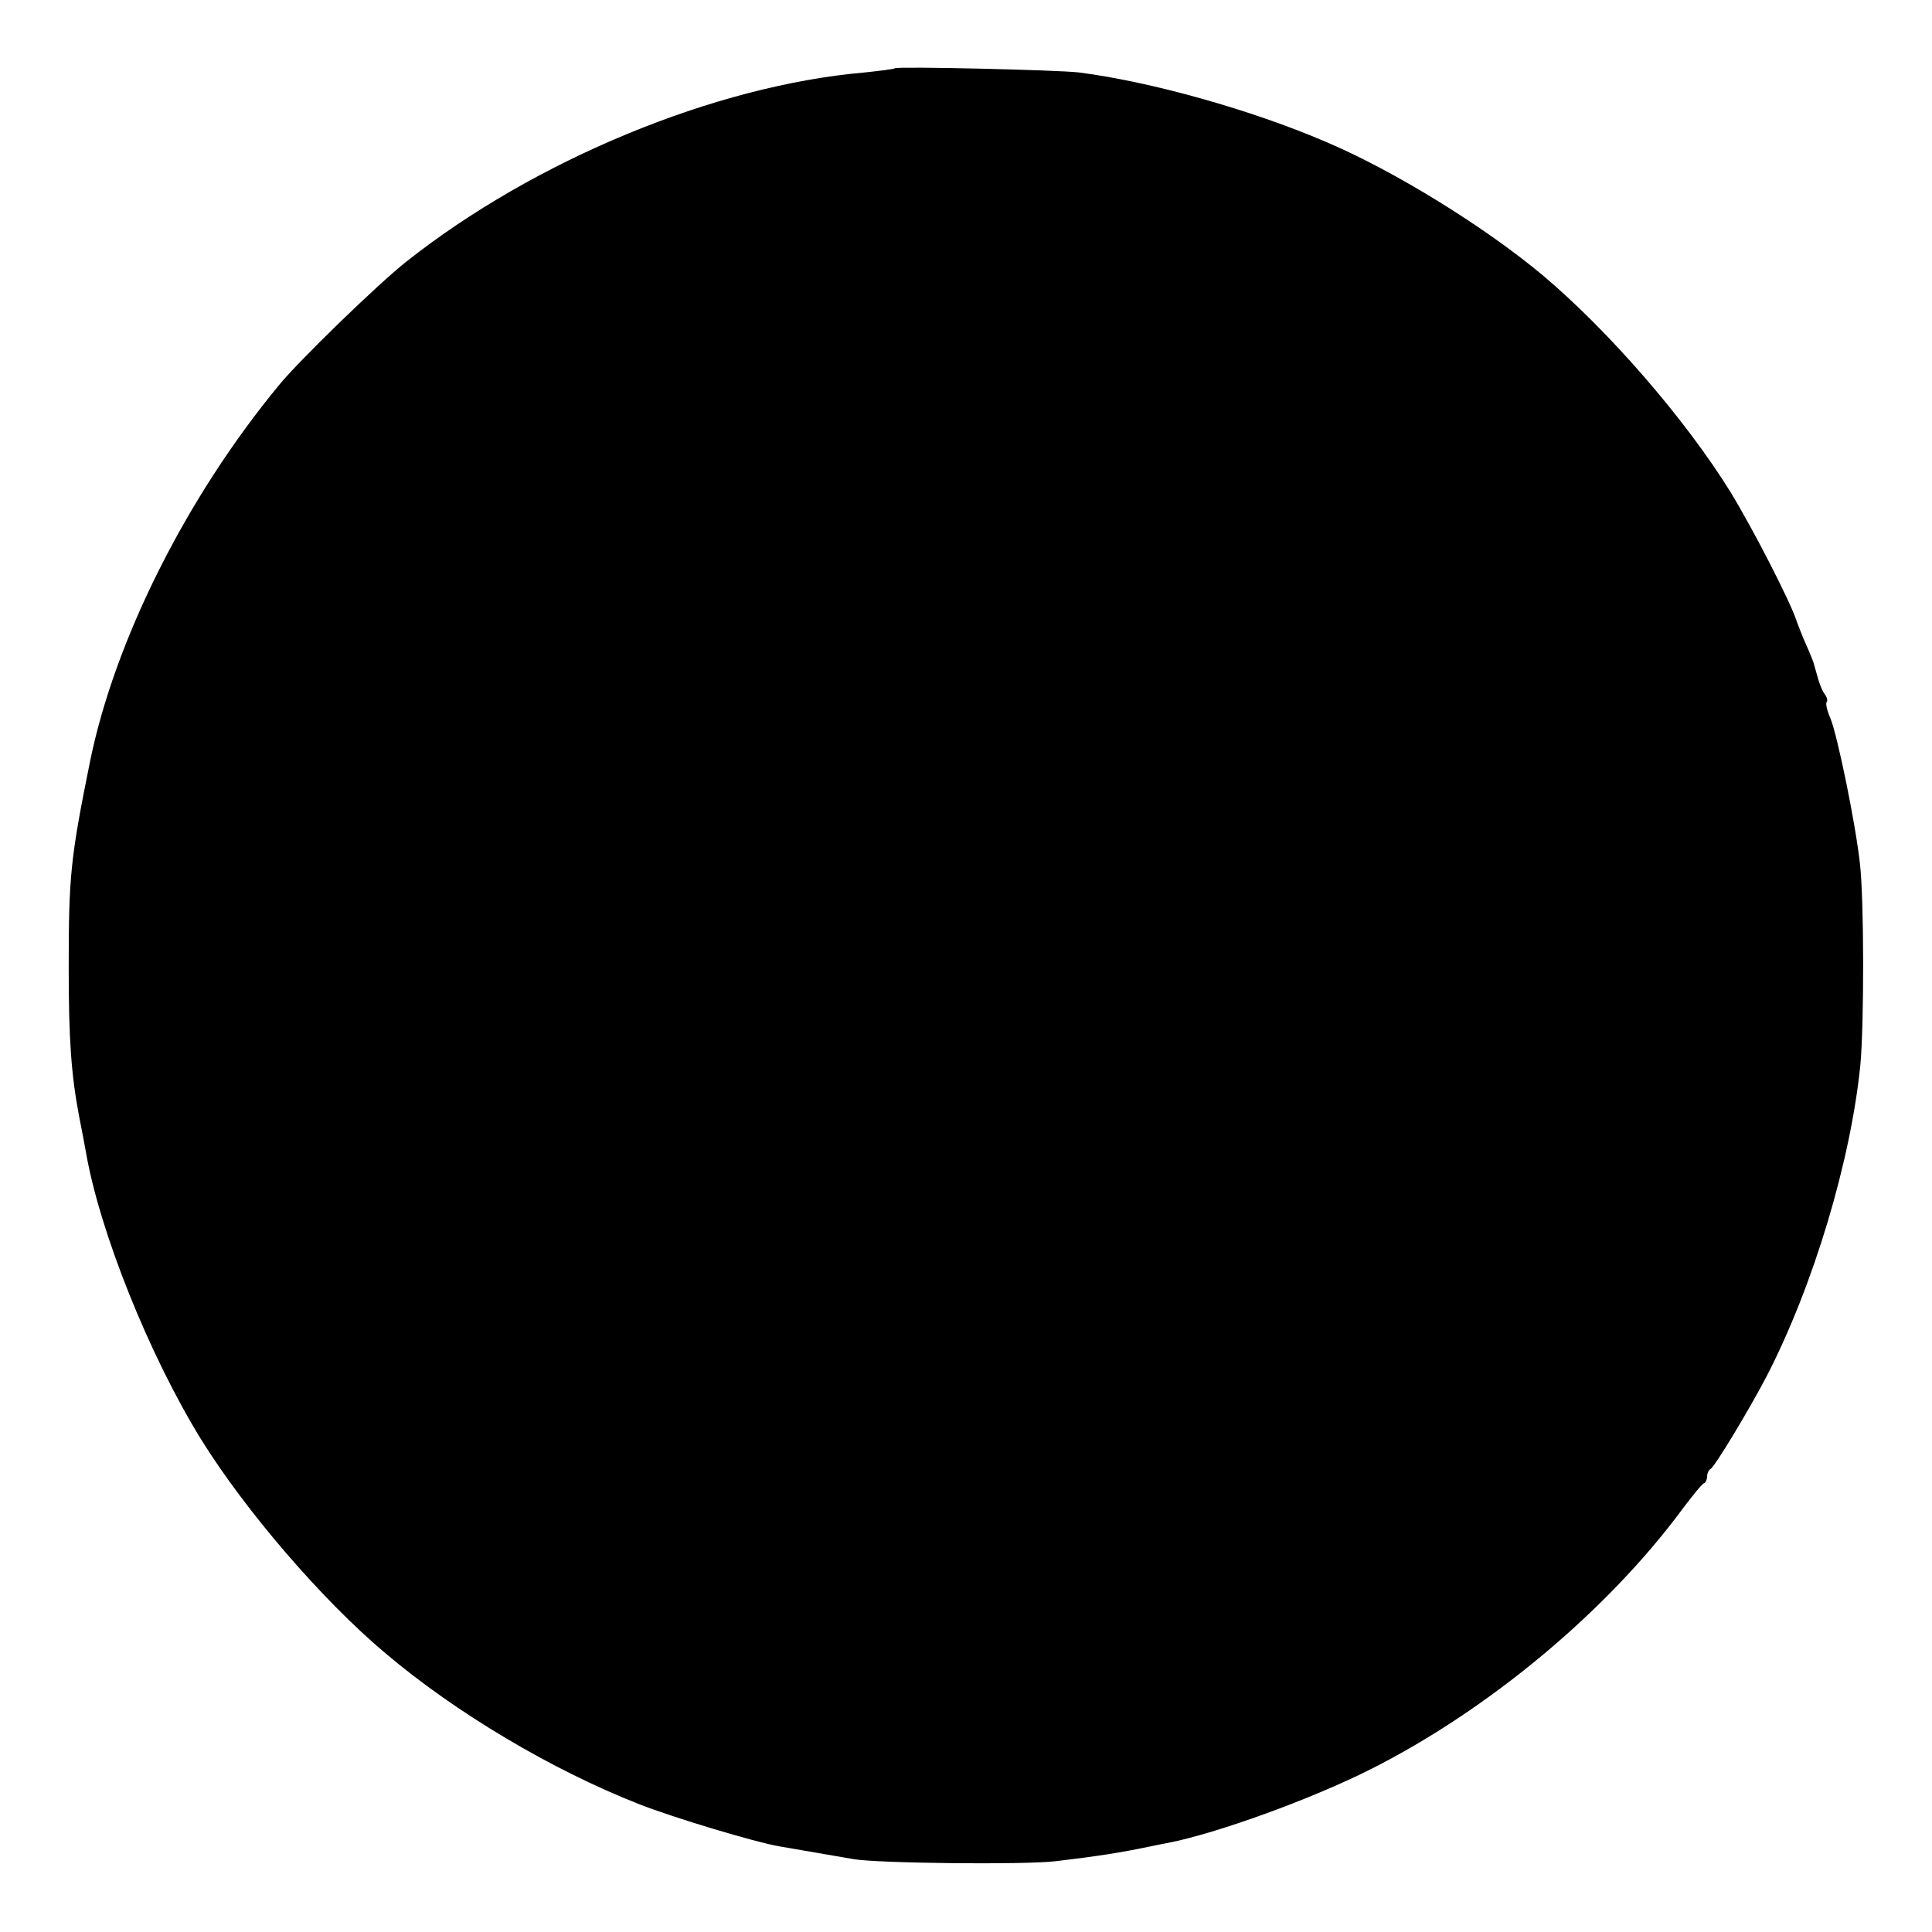 <?xml version="1.0" standalone="no"?>
<!DOCTYPE svg PUBLIC "-//W3C//DTD SVG 20010904//EN"
 "http://www.w3.org/TR/2001/REC-SVG-20010904/DTD/svg10.dtd">
<svg version="1.0" xmlns="http://www.w3.org/2000/svg"
 width="464pt" height="464pt" viewBox="0 0 464 464"
 preserveAspectRatio="xMidYMid meet">
<g transform="translate(0,464) scale(0.1,-0.1)"
fill="#000000" stroke="none">
<path d="M2149 4476 c-2 -2 -35 -6 -72 -10 -360 -31 -794 -211 -1102 -455 -68
-54 -256 -236 -305 -296 -223 -270 -395 -614 -454 -905 -47 -232 -51 -275 -51
-495 0 -171 6 -256 25 -356 6 -30 13 -67 16 -84 33 -193 153 -491 277 -692
107 -172 290 -385 442 -513 170 -144 401 -281 610 -363 84 -33 278 -91 335
-101 28 -5 127 -22 180 -31 57 -10 409 -14 485 -5 102 12 158 21 225 35 14 3
34 7 45 9 118 23 344 105 487 177 282 142 567 379 748 624 25 33 48 62 53 63
4 2 7 10 7 17 0 7 4 15 8 17 9 3 95 146 135 223 113 219 202 518 225 748 9 97
9 395 -1 482 -10 94 -54 309 -71 350 -8 18 -12 36 -9 39 3 3 1 11 -4 18 -6 7
-14 27 -18 43 -5 17 -9 32 -10 35 -1 3 -8 21 -17 41 -9 20 -19 46 -23 57 -14
45 -106 224 -160 312 -108 174 -291 385 -450 519 -139 116 -355 250 -520 320
-179 77 -421 145 -594 167 -48 6 -437 15 -442 10z"/>
</g>
</svg>

